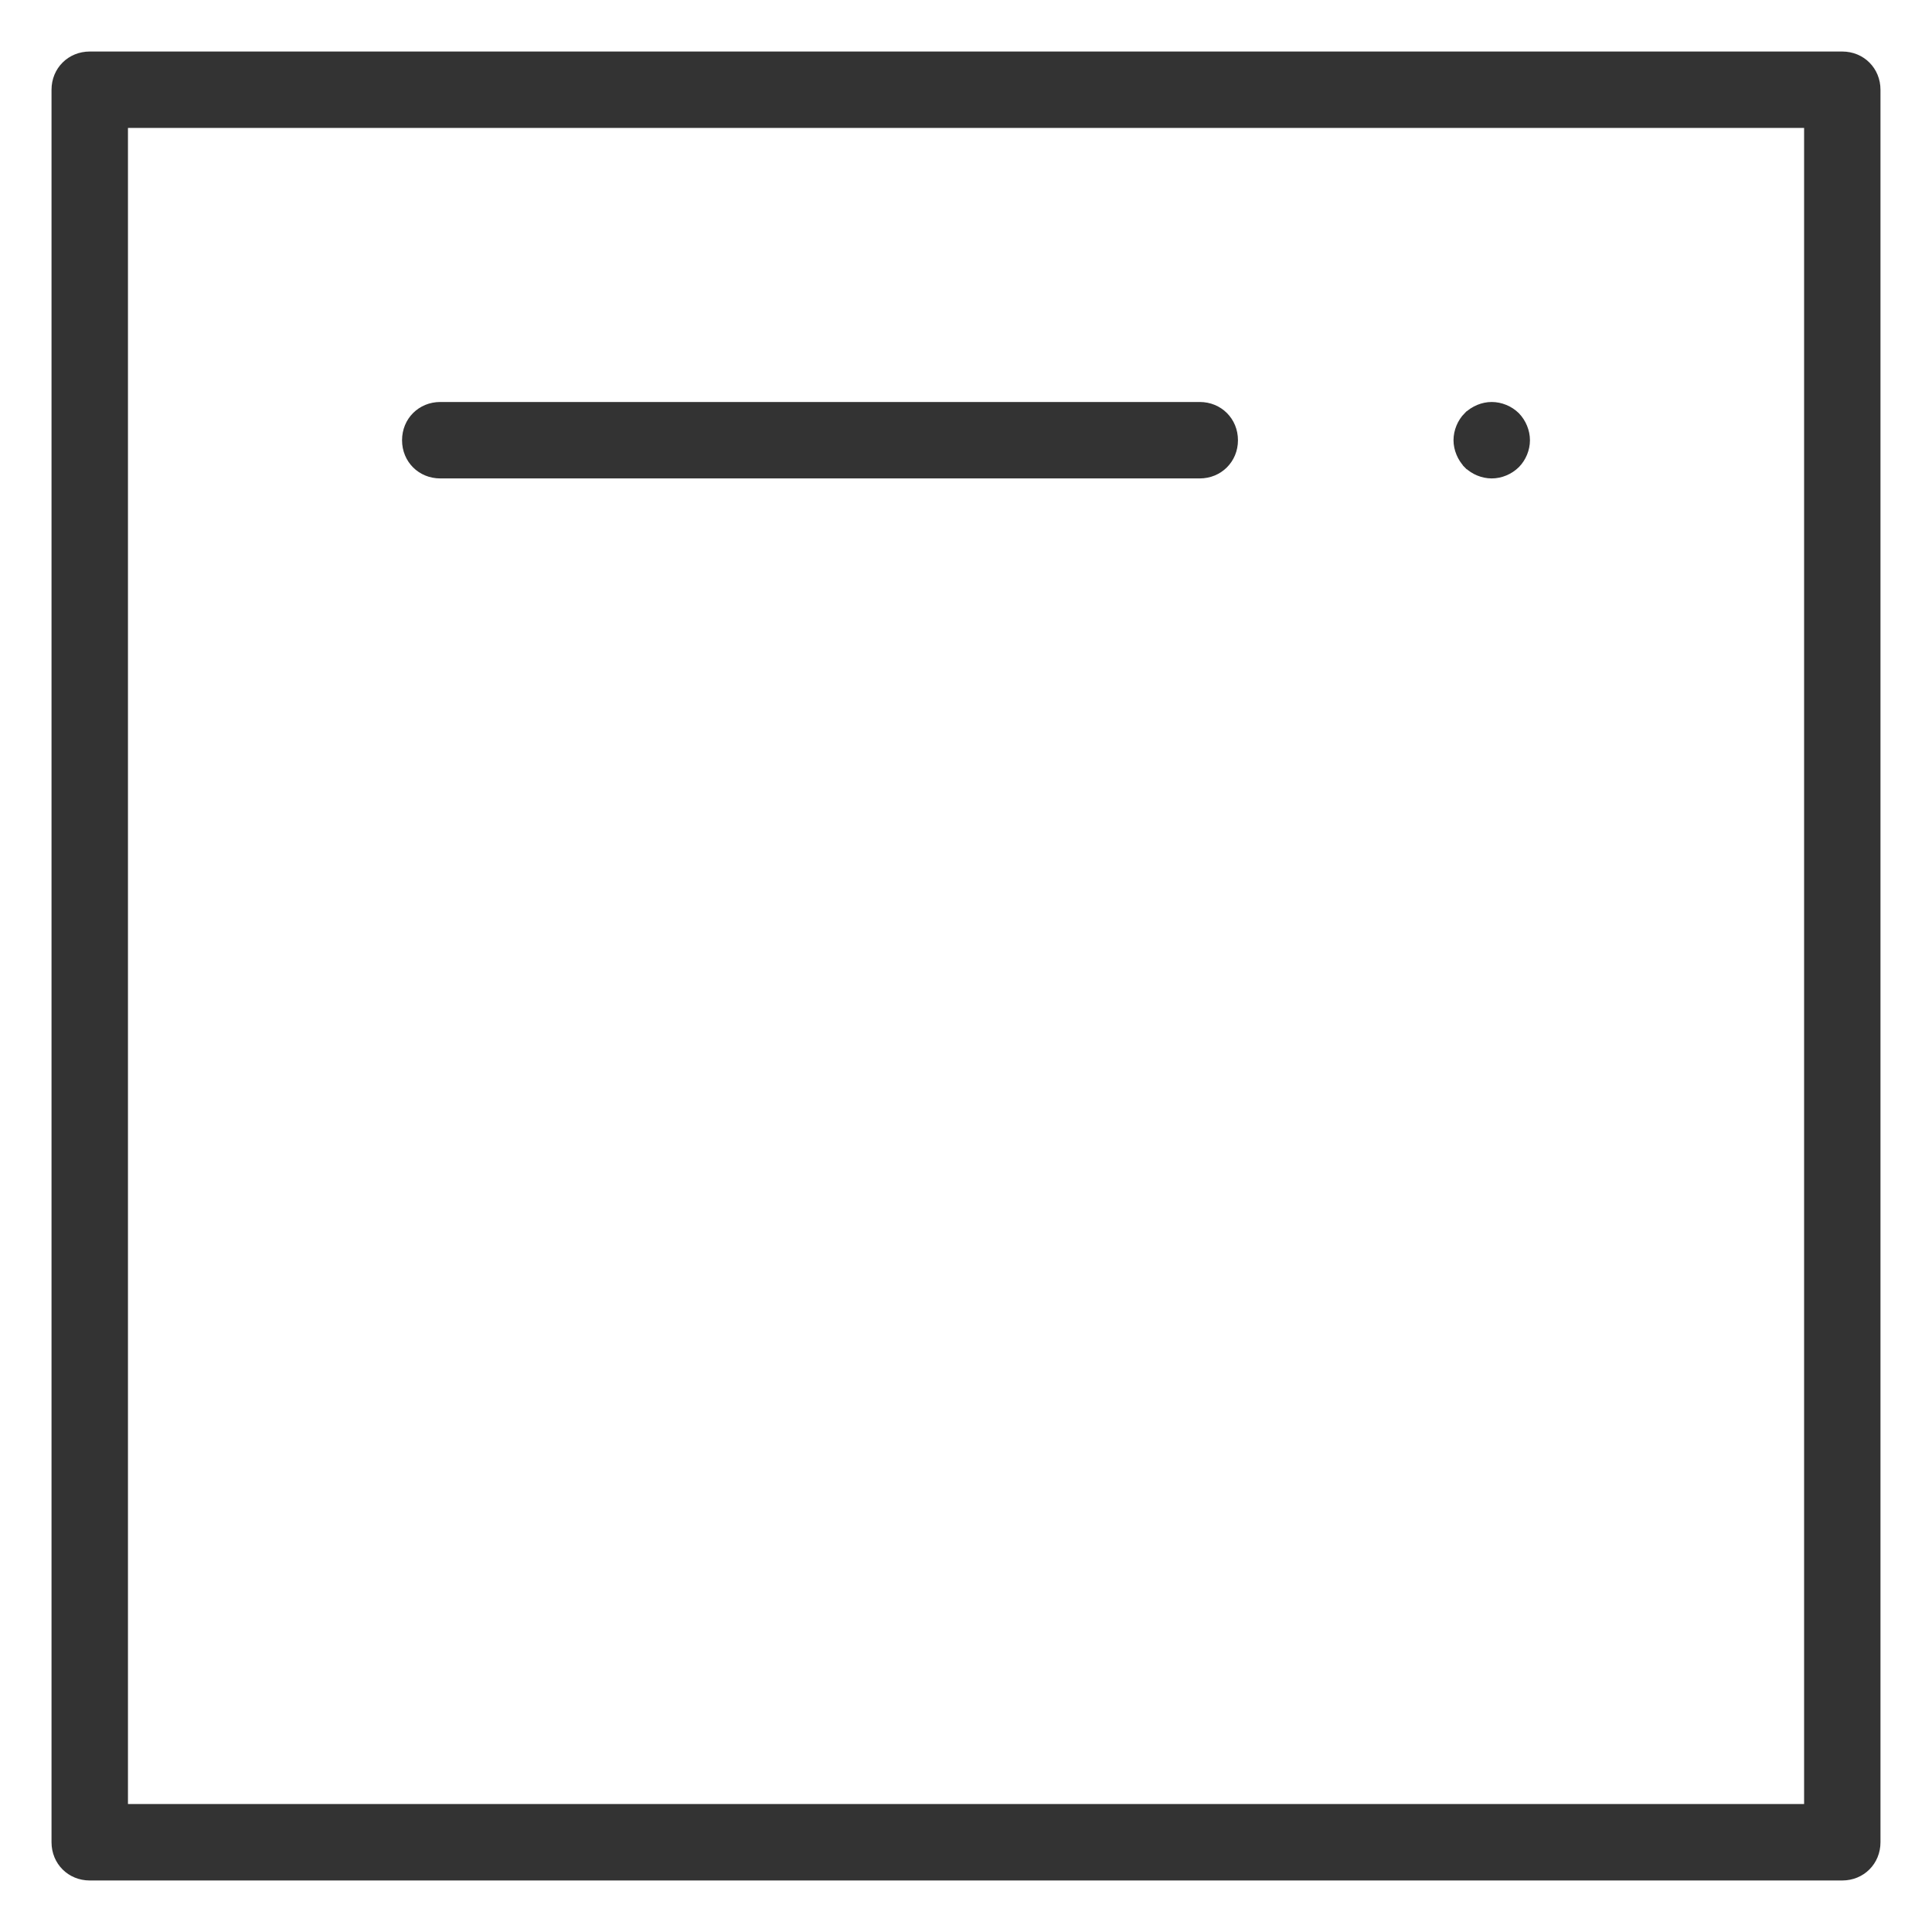 <svg width="30" height="30" viewBox="0 0 30 30" fill="none" xmlns="http://www.w3.org/2000/svg">
<path d="M22.815 6.486L22.814 6.486C22.724 6.577 22.67 6.708 22.67 6.836C22.67 6.961 22.725 7.093 22.814 7.184L22.814 7.185L22.816 7.187L22.817 7.187C22.907 7.276 23.037 7.329 23.163 7.329C23.291 7.329 23.421 7.275 23.514 7.183L23.515 7.182C23.604 7.092 23.657 6.962 23.657 6.836C23.657 6.71 23.604 6.58 23.514 6.487L23.513 6.486C23.422 6.396 23.291 6.342 23.163 6.342C23.038 6.342 22.908 6.395 22.815 6.486ZM1.394 0.9C1.115 0.9 0.9 1.114 0.9 1.394V28.606C0.9 28.885 1.114 29.1 1.394 29.1H28.606C28.885 29.1 29.1 28.886 29.1 28.606V1.394C29.1 1.115 28.886 0.9 28.606 0.9H1.394ZM1.887 1.886H28.114V28.113H1.887V1.886ZM6.837 6.342C6.558 6.342 6.343 6.556 6.343 6.836C6.343 7.115 6.557 7.329 6.837 7.329H18.629C18.907 7.329 19.123 7.115 19.123 6.836C19.123 6.556 18.908 6.342 18.629 6.342H6.837Z" fill="#333333" stroke="#333333" stroke-width="0.2"/>
</svg>
